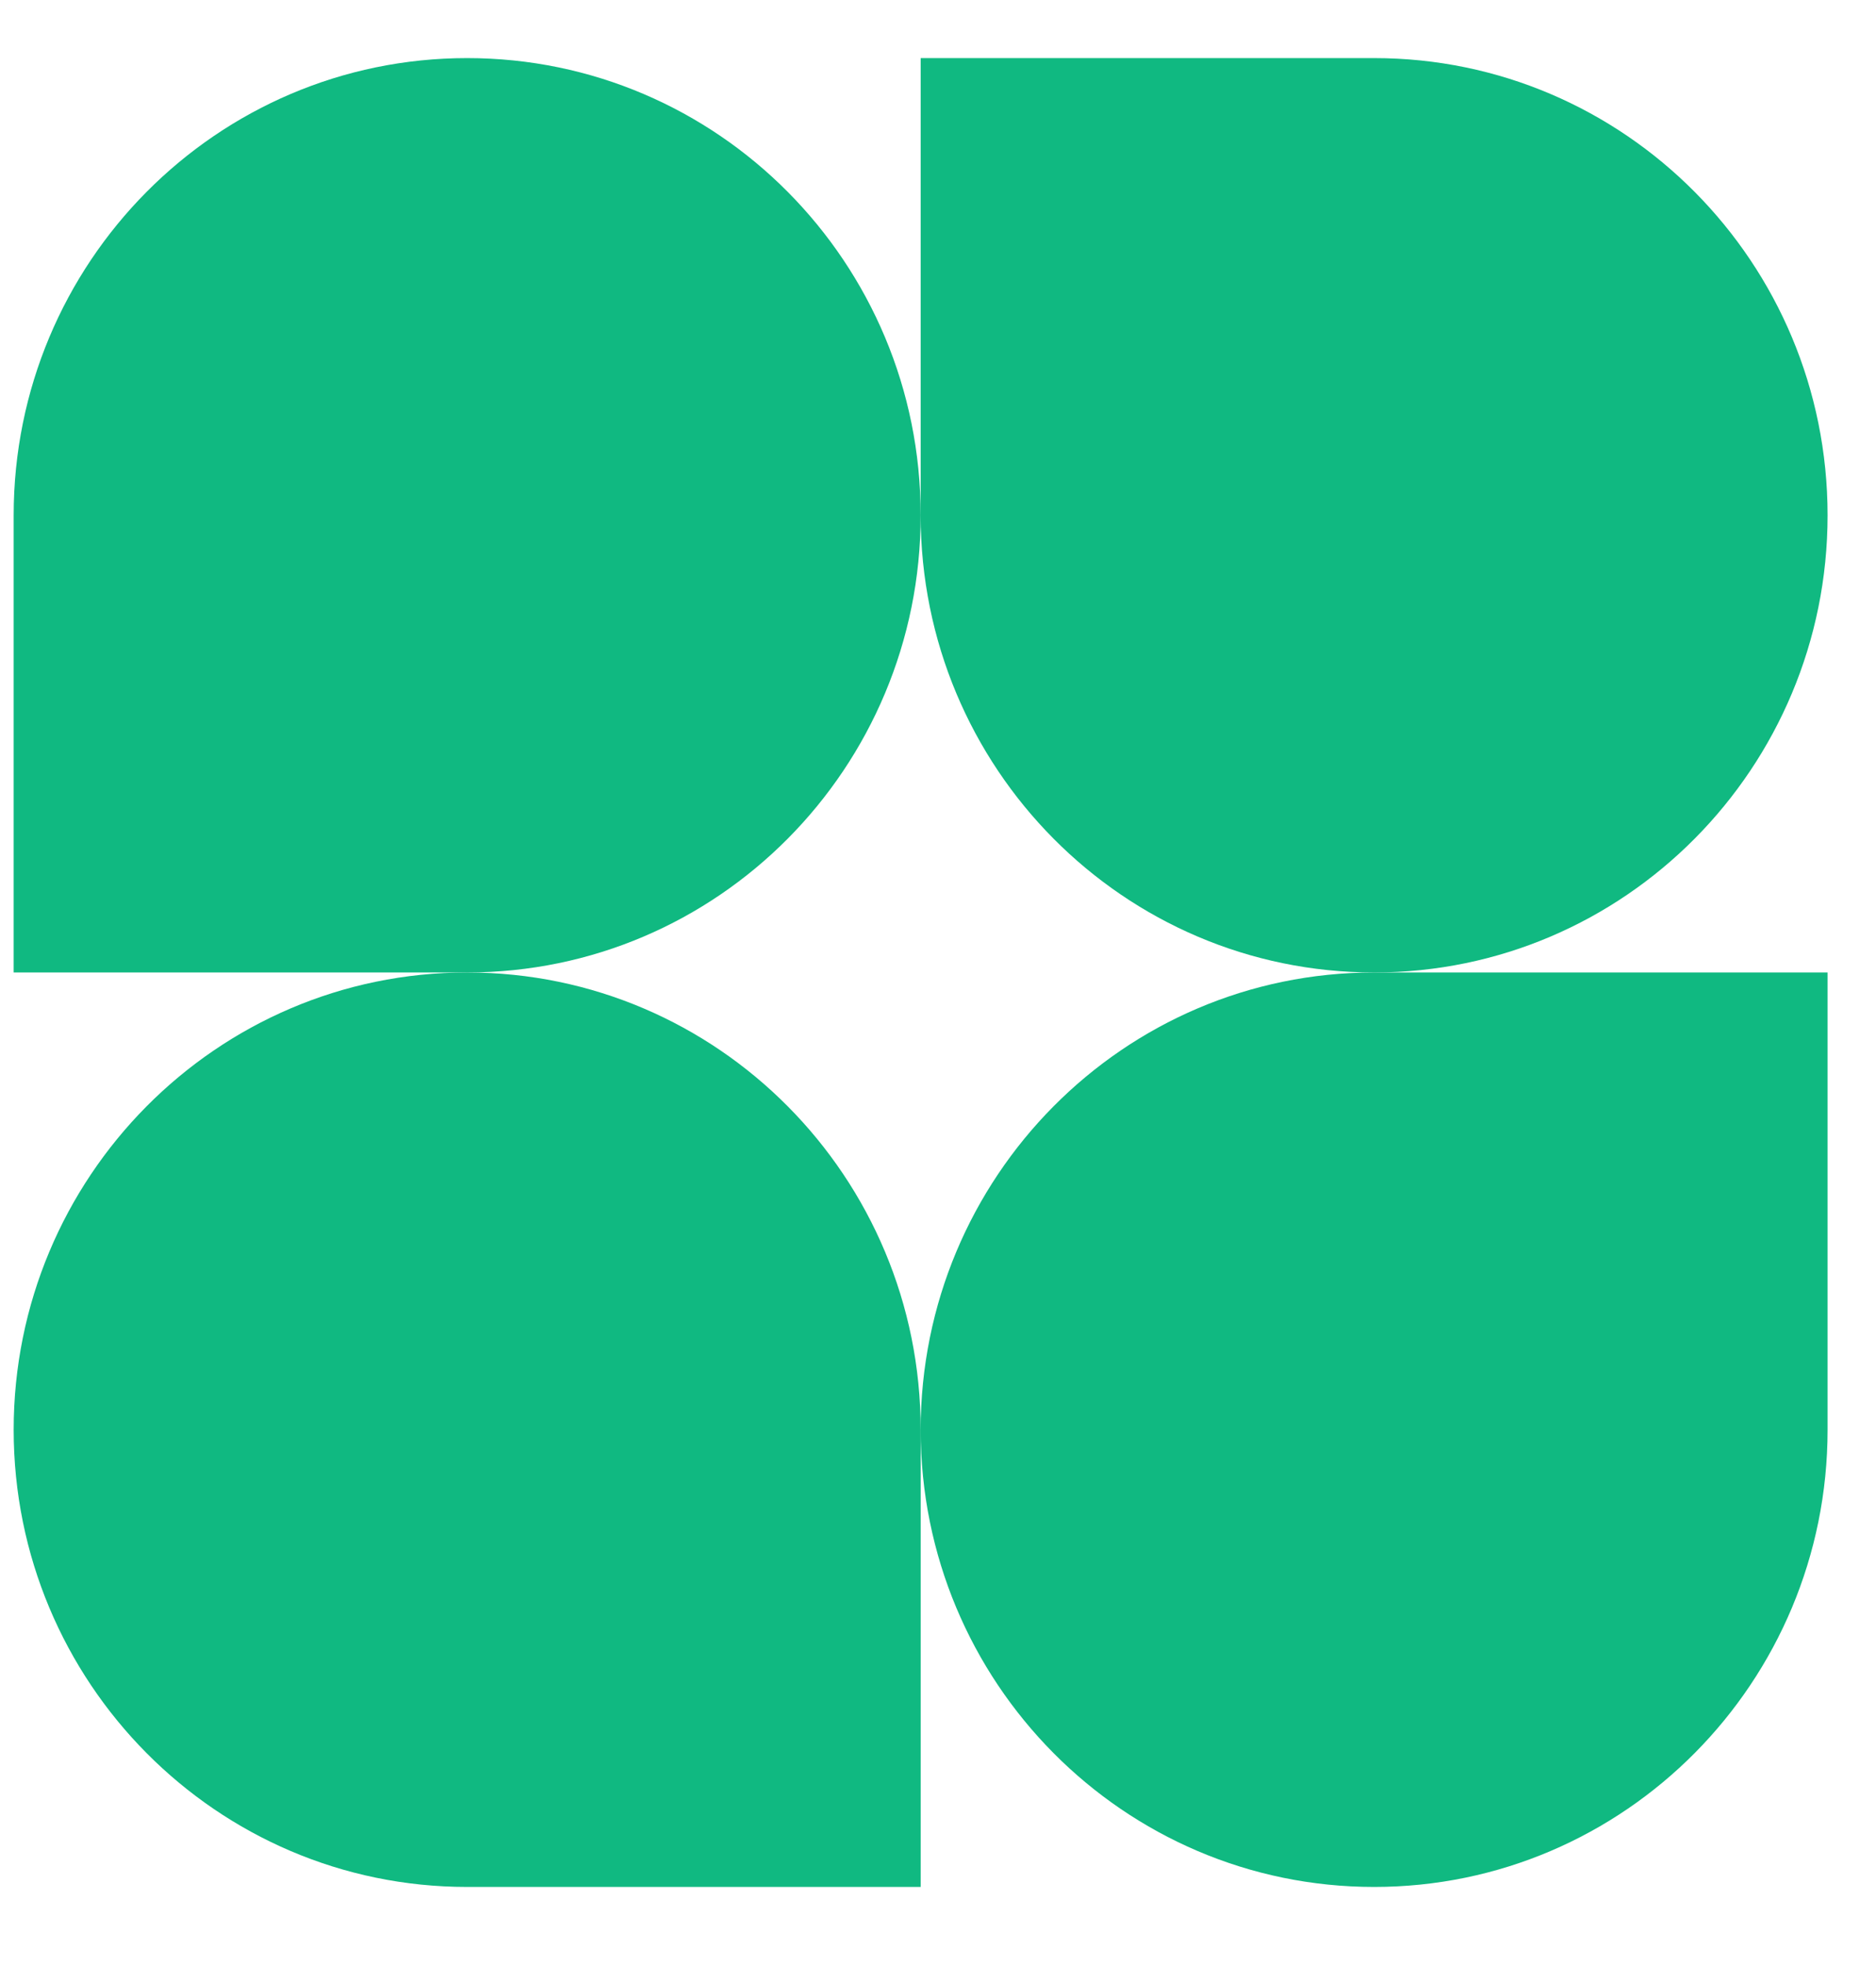 <svg width="21" height="22" viewBox="0 0 21 22" fill="none" xmlns="http://www.w3.org/2000/svg">
<path d="M10.306 5.766C10.306 8.592 8.033 10.882 5.229 10.882H0.153V5.766C0.153 2.94 2.426 0.65 5.229 0.65C8.033 0.65 10.306 2.94 10.306 5.766Z" fill="#10B981"/>
<path d="M10.306 15.999C10.306 13.173 12.578 10.882 15.382 10.882H20.458V15.999C20.458 18.824 18.185 21.115 15.382 21.115C12.578 21.115 10.306 18.824 10.306 15.999Z" fill="#10B981"/>
<path d="M0.153 15.999C0.153 18.824 2.426 21.115 5.229 21.115H10.306V15.999C10.306 13.173 8.033 10.882 5.229 10.882C2.426 10.882 0.153 13.173 0.153 15.999Z" fill="#10B981"/>
<path d="M20.458 5.766C20.458 2.94 18.185 0.65 15.382 0.65H10.306V5.766C10.306 8.592 12.578 10.882 15.382 10.882C18.185 10.882 20.458 8.592 20.458 5.766Z" fill="#10B981"/>
</svg>
